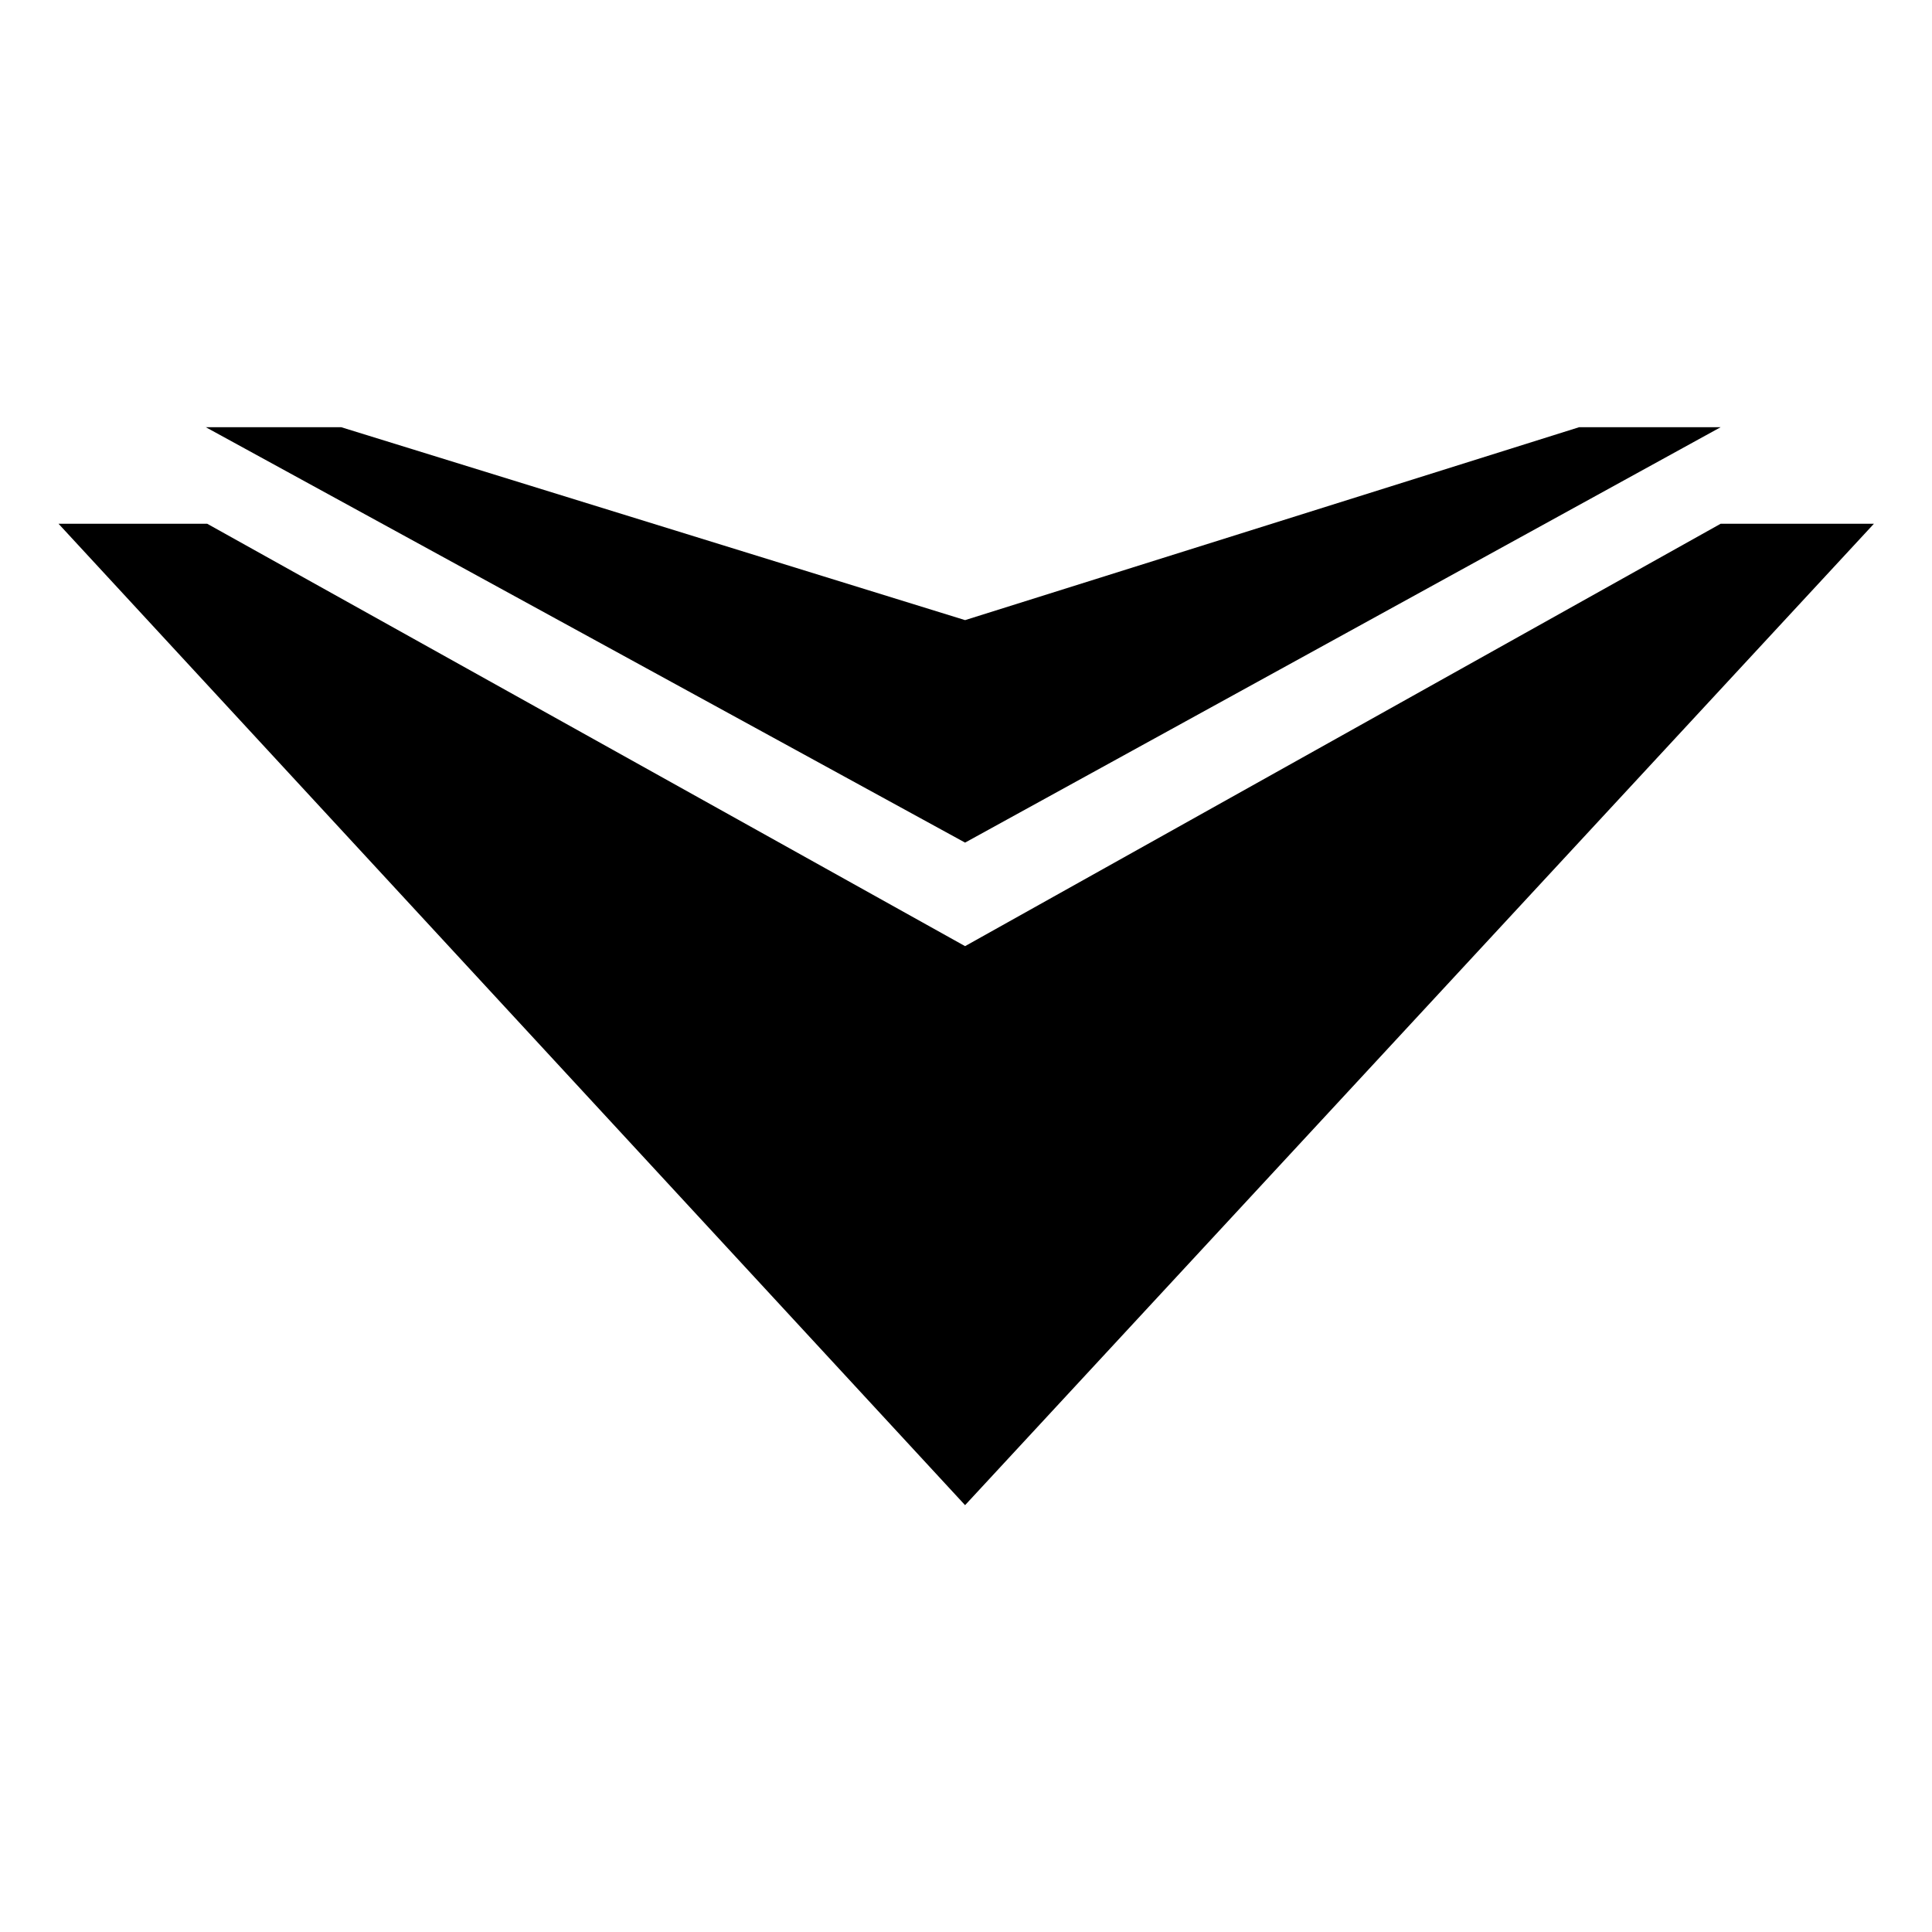 <?xml version="1.0" encoding="UTF-8" standalone="no"?>
<svg
   xmlns:dc="http://purl.org/dc/elements/1.1/"
   xmlns:cc="http://creativecommons.org/ns#"
   xmlns:rdf="http://www.w3.org/1999/02/22-rdf-syntax-ns#"
   xmlns:svg="http://www.w3.org/2000/svg"
   xmlns="http://www.w3.org/2000/svg"
   id="svg8"
   version="1.1"
   viewBox="0 0 8.467 8.467"
   height="32"
   width="32">
  <defs
     id="defs2" />
  <g
     id="layer1">
    <g
       id="g1545">
      <g
         transform="matrix(0.419,0,0,0.419,-31.241,-31.241)"
         id="g1532">
        <path
           d="M 84.655,90.304 94.161,80.039 h -1.603 l -7.903,4.418 -7.927,-4.418 h -1.555 z"
           style="stroke:none;stroke-width:0.131;stroke-linecap:round;stroke-linejoin:round;stroke-miterlimit:4;stroke-dasharray:none;stroke-dashoffset:0"
           id="rect1032" />
        <path
           id="path1039"
           style="stroke:none;stroke-width:0.102;stroke-linecap:round;stroke-linejoin:round;stroke-miterlimit:4;stroke-dasharray:none;stroke-dashoffset:0"
           d="m 84.655,83.374 7.903,-4.345 h -1.48 l -6.423,2.018 -6.526,-2.018 h -1.416 z" />
      </g>
    </g>
  </g>
</svg>
